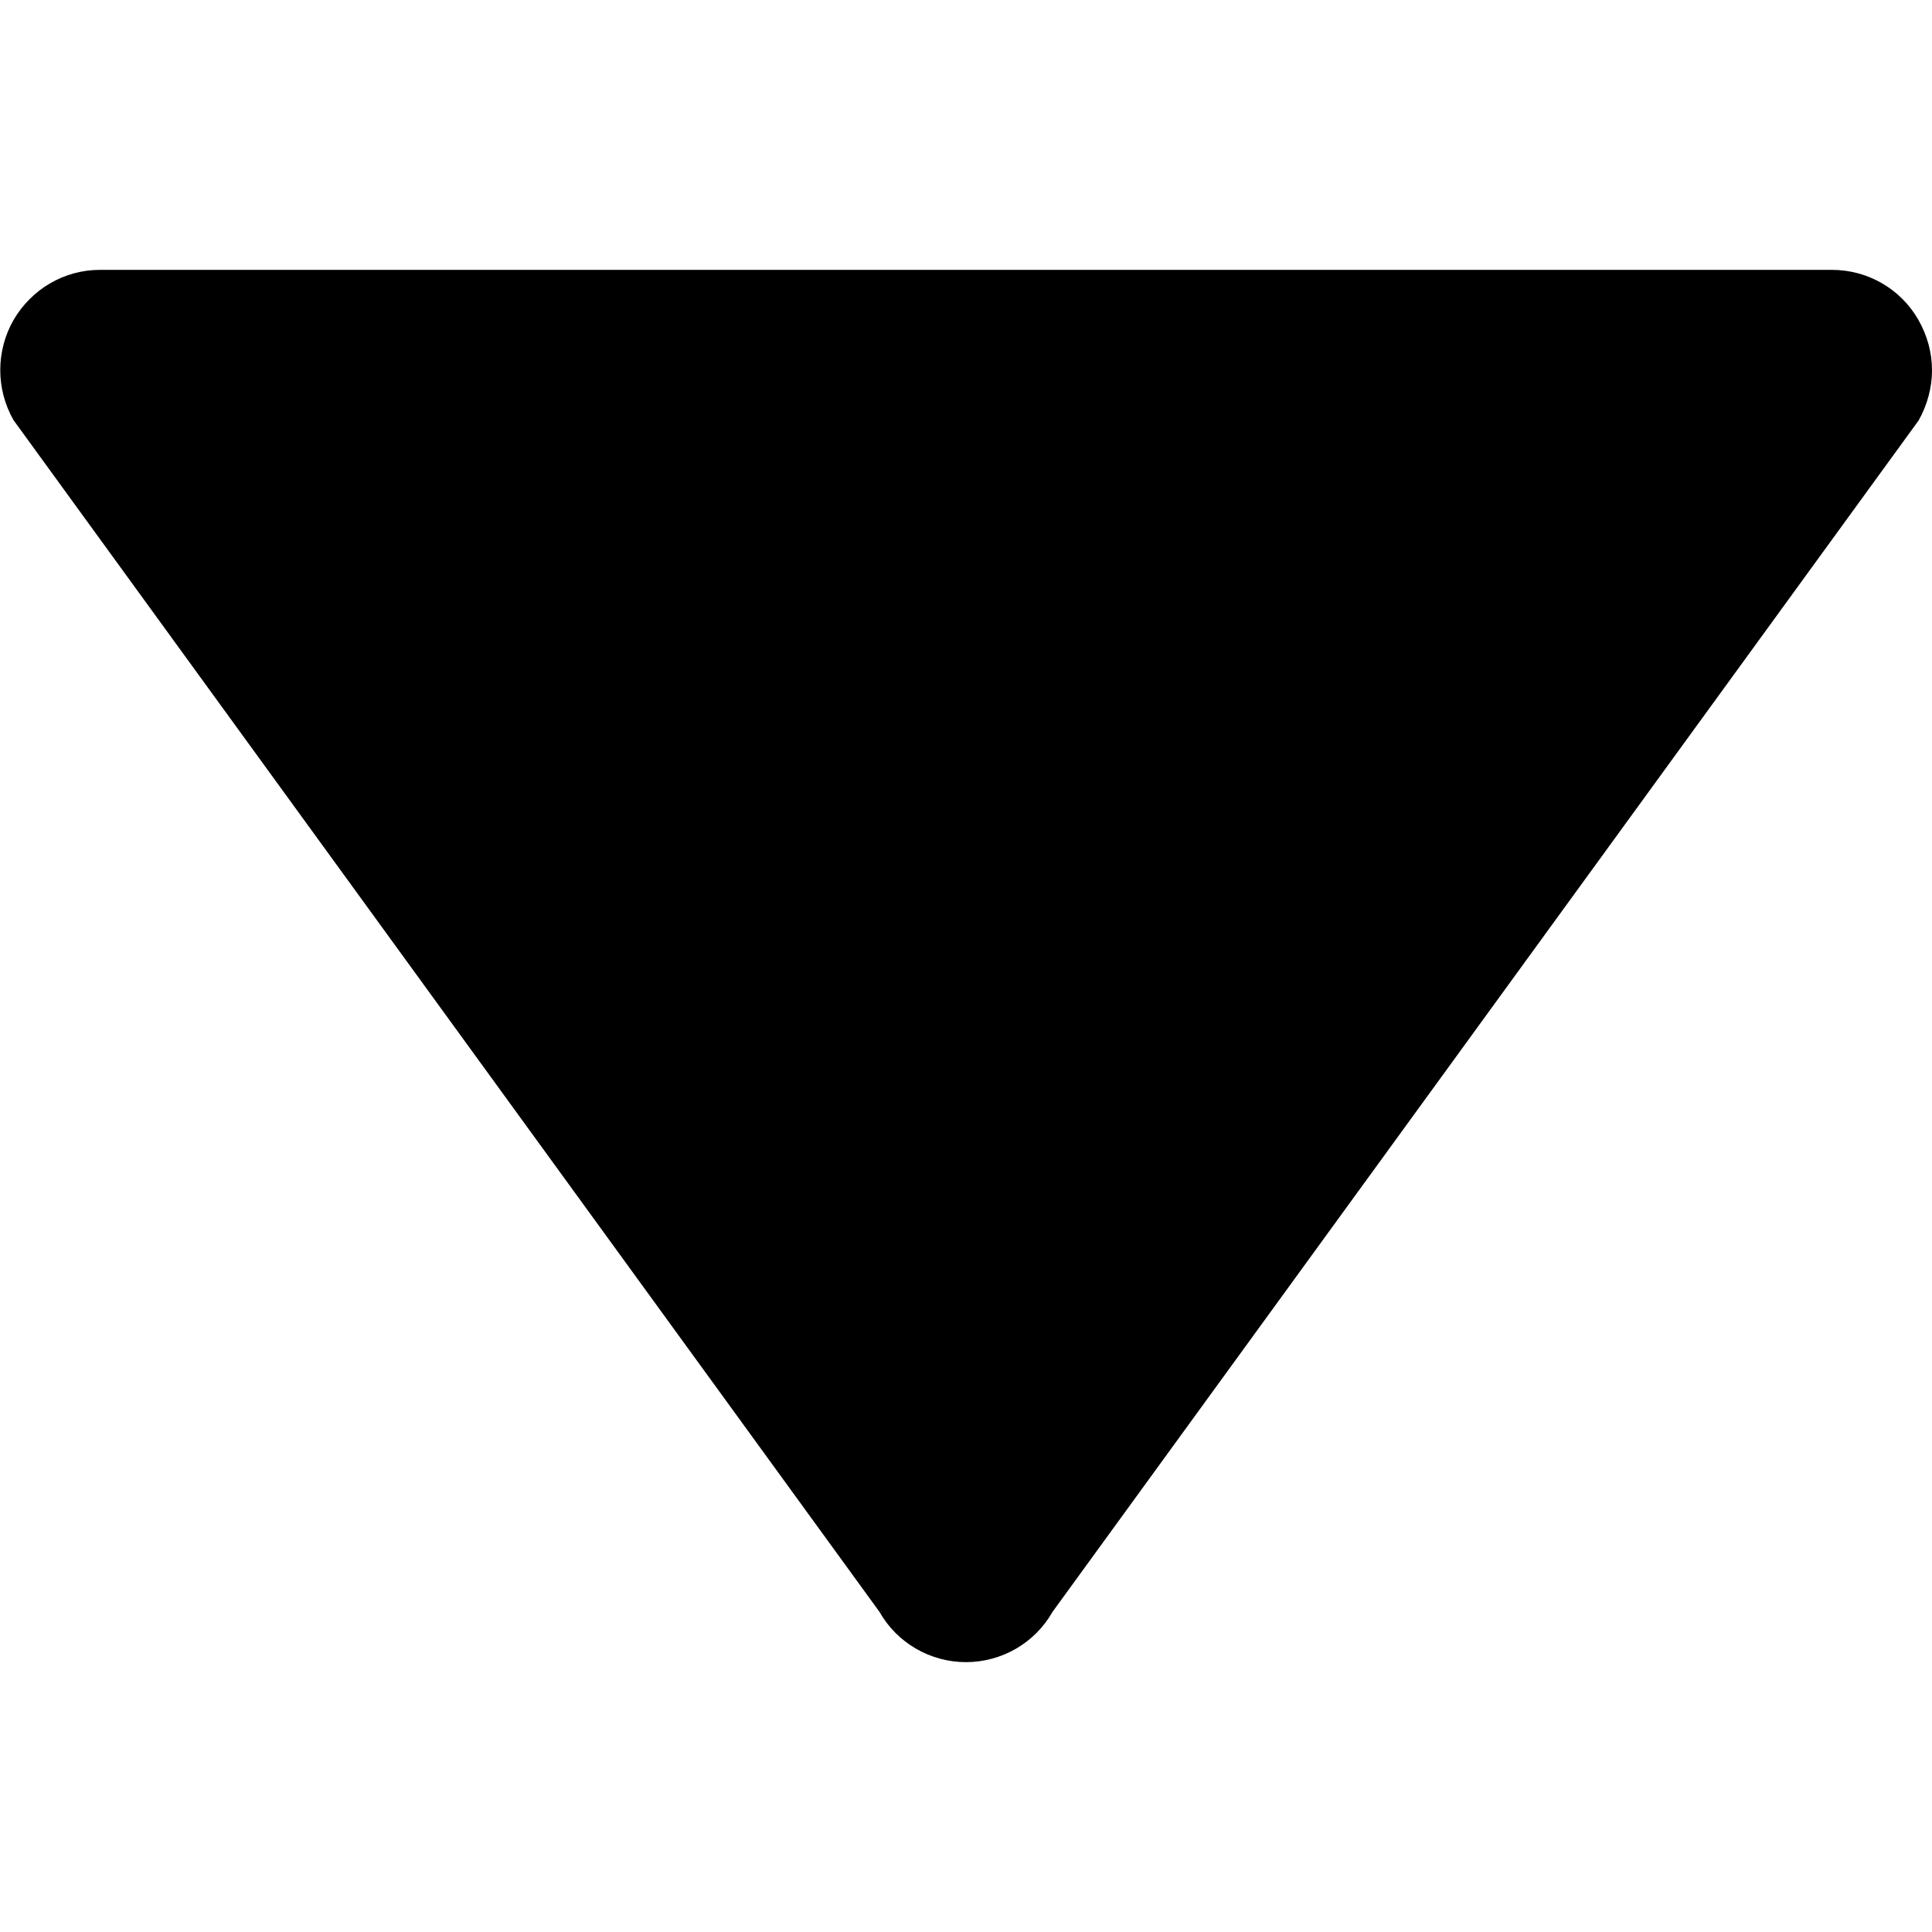 <?xml version="1.0" encoding="utf-8"?>
<!-- Generator: Adobe Illustrator 19.1.0, SVG Export Plug-In . SVG Version: 6.00 Build 0)  -->
<svg version="1.1" id="Capa_1" xmlns="http://www.w3.org/2000/svg" xmlns:xlink="http://www.w3.org/1999/xlink" x="0px" y="0px"
	 viewBox="-118 211 373 373" style="enable-background:new -118 211 373 373;" xml:space="preserve">
<g>
	<g id="Layer_8_16_">
		<path d="M252.4,272.8c1.7,3,2.6,6.3,2.6,9.7c0,3.3-0.9,6.7-2.6,9.7L85.2,522.2c-3.4,6-9.8,9.7-16.7,9.7c-6.9,0-13.3-3.7-16.7-9.7
			l-167.2-230.1c-3.4-6-3.4-13.3,0-19.3c3.5-6,9.8-9.7,16.7-9.7h334.4C242.6,263.1,249,266.8,252.4,272.8z"/>
	</g>
</g>
</svg>
